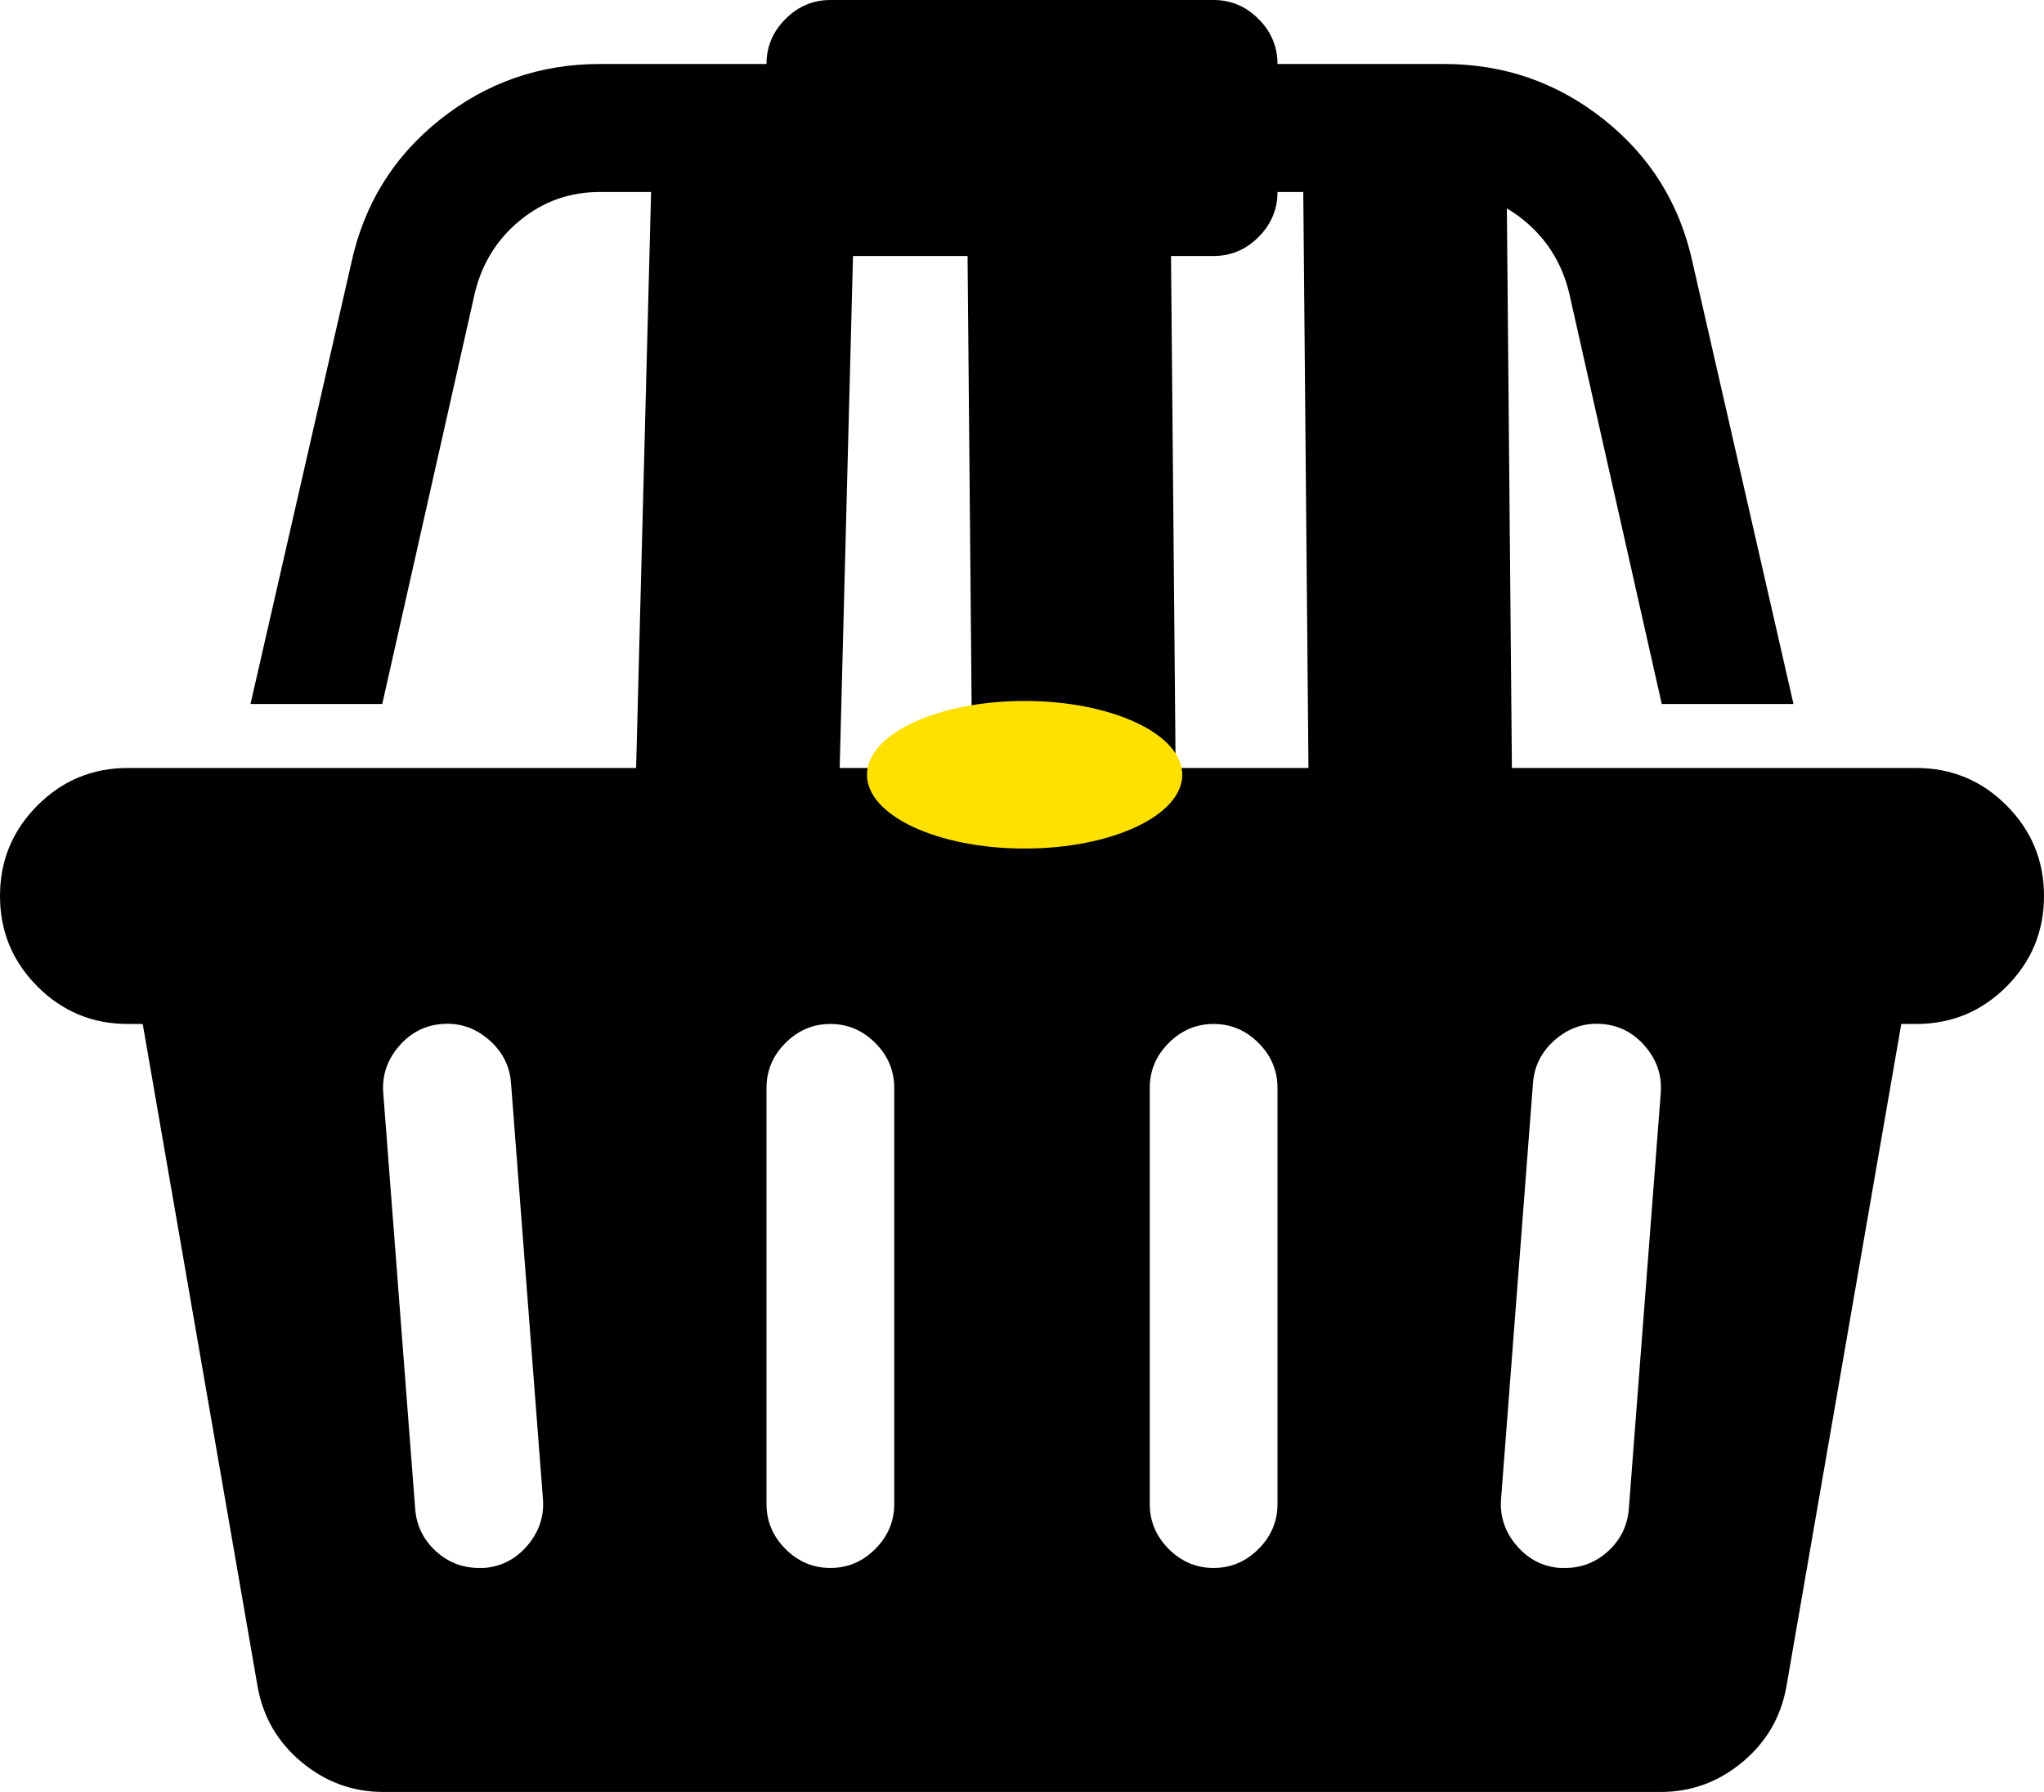 <svg width="211" height="185" viewBox="0 0 211 185" fill="none" xmlns="http://www.w3.org/2000/svg">
    <path d="M197.812 79.286C201.453 79.286 204.561 80.576 207.136 83.157C209.712 85.738 211 88.852 211 92.5C211 96.148 209.712 99.262 207.136 101.843C204.561 104.424 201.453 105.714 197.812 105.714H196.267L184.419 174.057C183.869 177.223 182.358 179.838 179.886 181.903C177.413 183.968 174.597 185 171.438 185H39.562C36.403 185 33.587 183.968 31.114 181.903C28.642 179.838 27.131 177.223 26.581 174.057L14.733 105.714H13.188C9.547 105.714 6.439 104.424 3.864 101.843C1.288 99.262 0 96.148 0 92.5C0 88.852 1.288 85.738 3.864 83.157C6.439 80.576 9.547 79.286 13.188 79.286H197.812ZM49.968 161.875C51.754 161.737 53.248 160.963 54.45 159.552C55.652 158.141 56.184 156.541 56.047 154.752L52.75 111.805C52.613 110.016 51.84 108.519 50.432 107.314C49.024 106.11 47.427 105.577 45.641 105.714C43.855 105.852 42.361 106.626 41.159 108.037C39.957 109.448 39.425 111.048 39.562 112.838L42.859 155.784C42.997 157.505 43.701 158.95 44.971 160.12C46.242 161.29 47.736 161.875 49.453 161.875H49.968ZM92.312 155.268V112.321C92.312 110.532 91.66 108.983 90.355 107.676C89.05 106.368 87.505 105.714 85.719 105.714C83.933 105.714 82.388 106.368 81.082 107.676C79.778 108.983 79.125 110.532 79.125 112.321V155.268C79.125 157.057 79.778 158.606 81.082 159.914C82.388 161.221 83.933 161.875 85.719 161.875C87.505 161.875 89.05 161.221 90.355 159.914C91.66 158.606 92.312 157.057 92.312 155.268ZM131.875 155.268V112.321C131.875 110.532 131.222 108.983 129.917 107.676C128.612 106.368 127.067 105.714 125.281 105.714C123.495 105.714 121.95 106.368 120.645 107.676C119.34 108.983 118.688 110.532 118.688 112.321V155.268C118.688 157.057 119.34 158.606 120.645 159.914C121.95 161.221 123.495 161.875 125.281 161.875C127.067 161.875 128.612 161.221 129.917 159.914C131.222 158.606 131.875 157.057 131.875 155.268ZM168.141 155.784L171.438 112.838C171.575 111.048 171.043 109.448 169.841 108.037C168.639 106.626 167.145 105.852 165.359 105.714C163.573 105.577 161.976 106.11 160.568 107.314C159.16 108.519 158.387 110.016 158.25 111.805L154.953 154.752C154.816 156.541 155.348 158.141 156.55 159.552C157.752 160.963 159.246 161.737 161.032 161.875H161.547C163.264 161.875 164.758 161.29 166.029 160.12C167.299 158.95 168.003 157.505 168.141 155.784ZM49.041 30.145L39.459 72.679H25.86L36.266 27.151C37.571 21.095 40.627 16.157 45.435 12.337C50.243 8.517 55.738 6.607 61.919 6.607H79.125C79.125 4.818 79.778 3.269 81.082 1.962C82.388 0.654 83.933 0 85.719 0H125.281C127.067 0 128.612 0.654 129.917 1.962C131.222 3.269 131.875 4.818 131.875 6.607H149.081C155.262 6.607 160.757 8.517 165.565 12.337C170.373 16.157 173.429 21.095 174.734 27.151L185.14 72.679H171.541L161.959 30.145C161.203 27.117 159.641 24.639 157.271 22.712C154.902 20.785 152.171 19.821 149.081 19.821H131.875C131.875 21.611 131.222 23.159 129.917 24.467C128.612 25.775 127.067 26.429 125.281 26.429H85.719C83.933 26.429 82.388 25.775 81.082 24.467C79.778 23.159 79.125 21.611 79.125 19.821H61.919C58.829 19.821 56.098 20.785 53.729 22.712C51.359 24.639 49.797 27.117 49.041 30.145Z" fill="black"/>
    <line y1="-10.5" x2="62.051" y2="-10.5" transform="matrix(-0.026 1 -1 -0.026 67.26 17.956)" stroke="black" stroke-width="21"/>
    <line y1="-10.5" x2="62.032" y2="-10.5" transform="matrix(0.009 1 -1 0.009 99.805 17.956)" stroke="black" stroke-width="21"/>
    <line y1="-10.5" x2="62.032" y2="-10.5" transform="matrix(0.009 1 -1 0.009 134.519 17.956)" stroke="black" stroke-width="21"/>
    <ellipse cx="105.771" cy="79.985" rx="16.273" ry="7.618" fill="#FEE100"/>
</svg>
